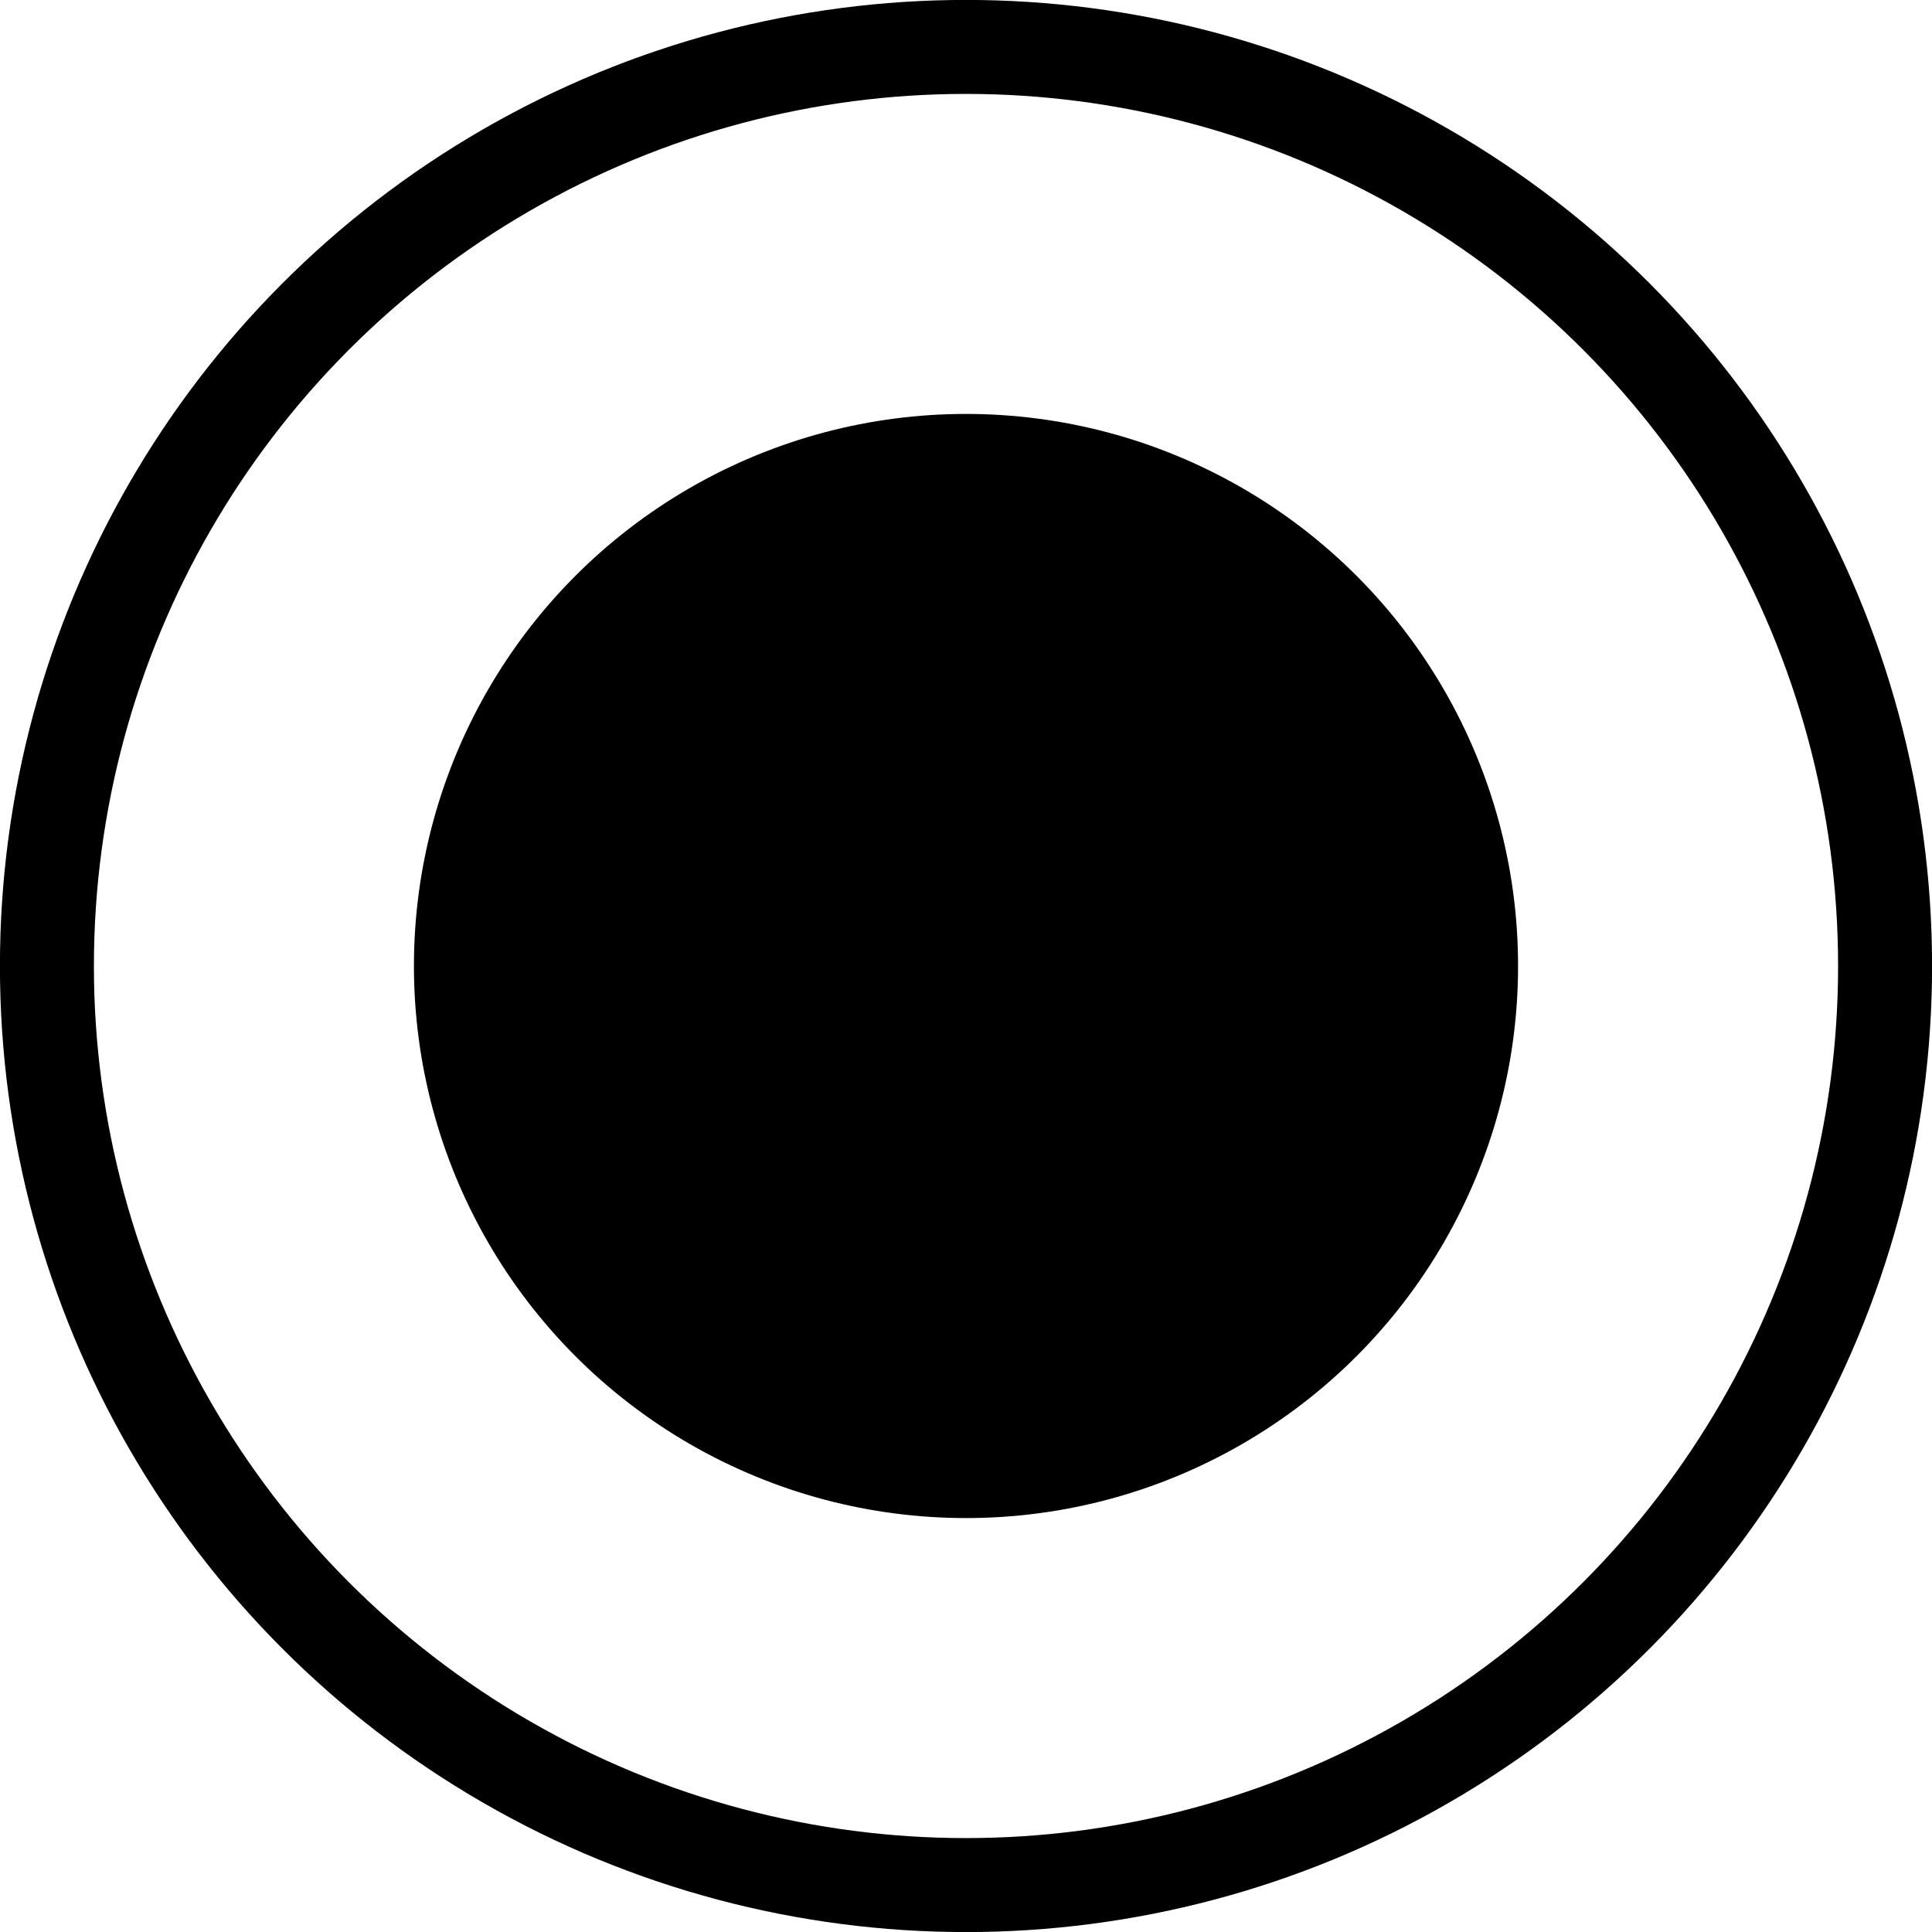 <?xml version="1.0" encoding="UTF-8" standalone="no"?>
<!-- Created with Inkscape (http://www.inkscape.org/) -->

<svg
   xmlns:dc="http://purl.org/dc/elements/1.1/"
   xmlns:cc="http://creativecommons.org/ns#"
   xmlns:rdf="http://www.w3.org/1999/02/22-rdf-syntax-ns#"
   xmlns:svg="http://www.w3.org/2000/svg"
   xmlns="http://www.w3.org/2000/svg"
   xmlns:sodipodi="http://sodipodi.sourceforge.net/DTD/sodipodi-0.dtd"
   xmlns:inkscape="http://www.inkscape.org/namespaces/inkscape"
   width="3.951mm"
   height="3.951mm"
   viewBox="0 0 14 14"
   id="svg3342"
   version="1.1"
   inkscape:version="0.91 r13725"
   sodipodi:docname="circle.svg">
  <defs
     id="defs3344" />
  <sodipodi:namedview
     id="base"
     pagecolor="#ffffff"
     bordercolor="#666666"
     borderopacity="1.0"
     inkscape:pageopacity="0.0"
     inkscape:pageshadow="2"
     inkscape:zoom="15.839192"
     inkscape:cx="36.58003"
     inkscape:cy="-4.1182896"
     inkscape:document-units="px"
     inkscape:current-layer="layer1"
     showgrid="false"
     fit-margin-top="0"
     fit-margin-left="0"
     fit-margin-right="0"
     fit-margin-bottom="0"
     inkscape:window-width="2498"
     inkscape:window-height="1578"
     inkscape:window-x="54"
     inkscape:window-y="-8"
     inkscape:window-maximized="1" />
  <g
     inkscape:label="Layer 1"
     inkscape:groupmode="layer"
     id="layer1"
     transform="translate(-72.5,-303.719)">
    <circle
       r="6.66"
       cy="310.719"
       cx="79.5"
       id="circle3374"
       style="fill:none;fill-rule:evenodd;stroke:#000000;stroke-width:0.681px;stroke-linecap:butt;stroke-linejoin:miter;stroke-opacity:1" />
    <circle
       cy="310.719"
       cx="79.5"
       id="circle3374-4"
       style="fill:#000000;fill-rule:evenodd;stroke:#000000;stroke-width:0.389px;stroke-linecap:butt;stroke-linejoin:miter;stroke-opacity:1"
       r="3.806" />
  </g>
</svg>
